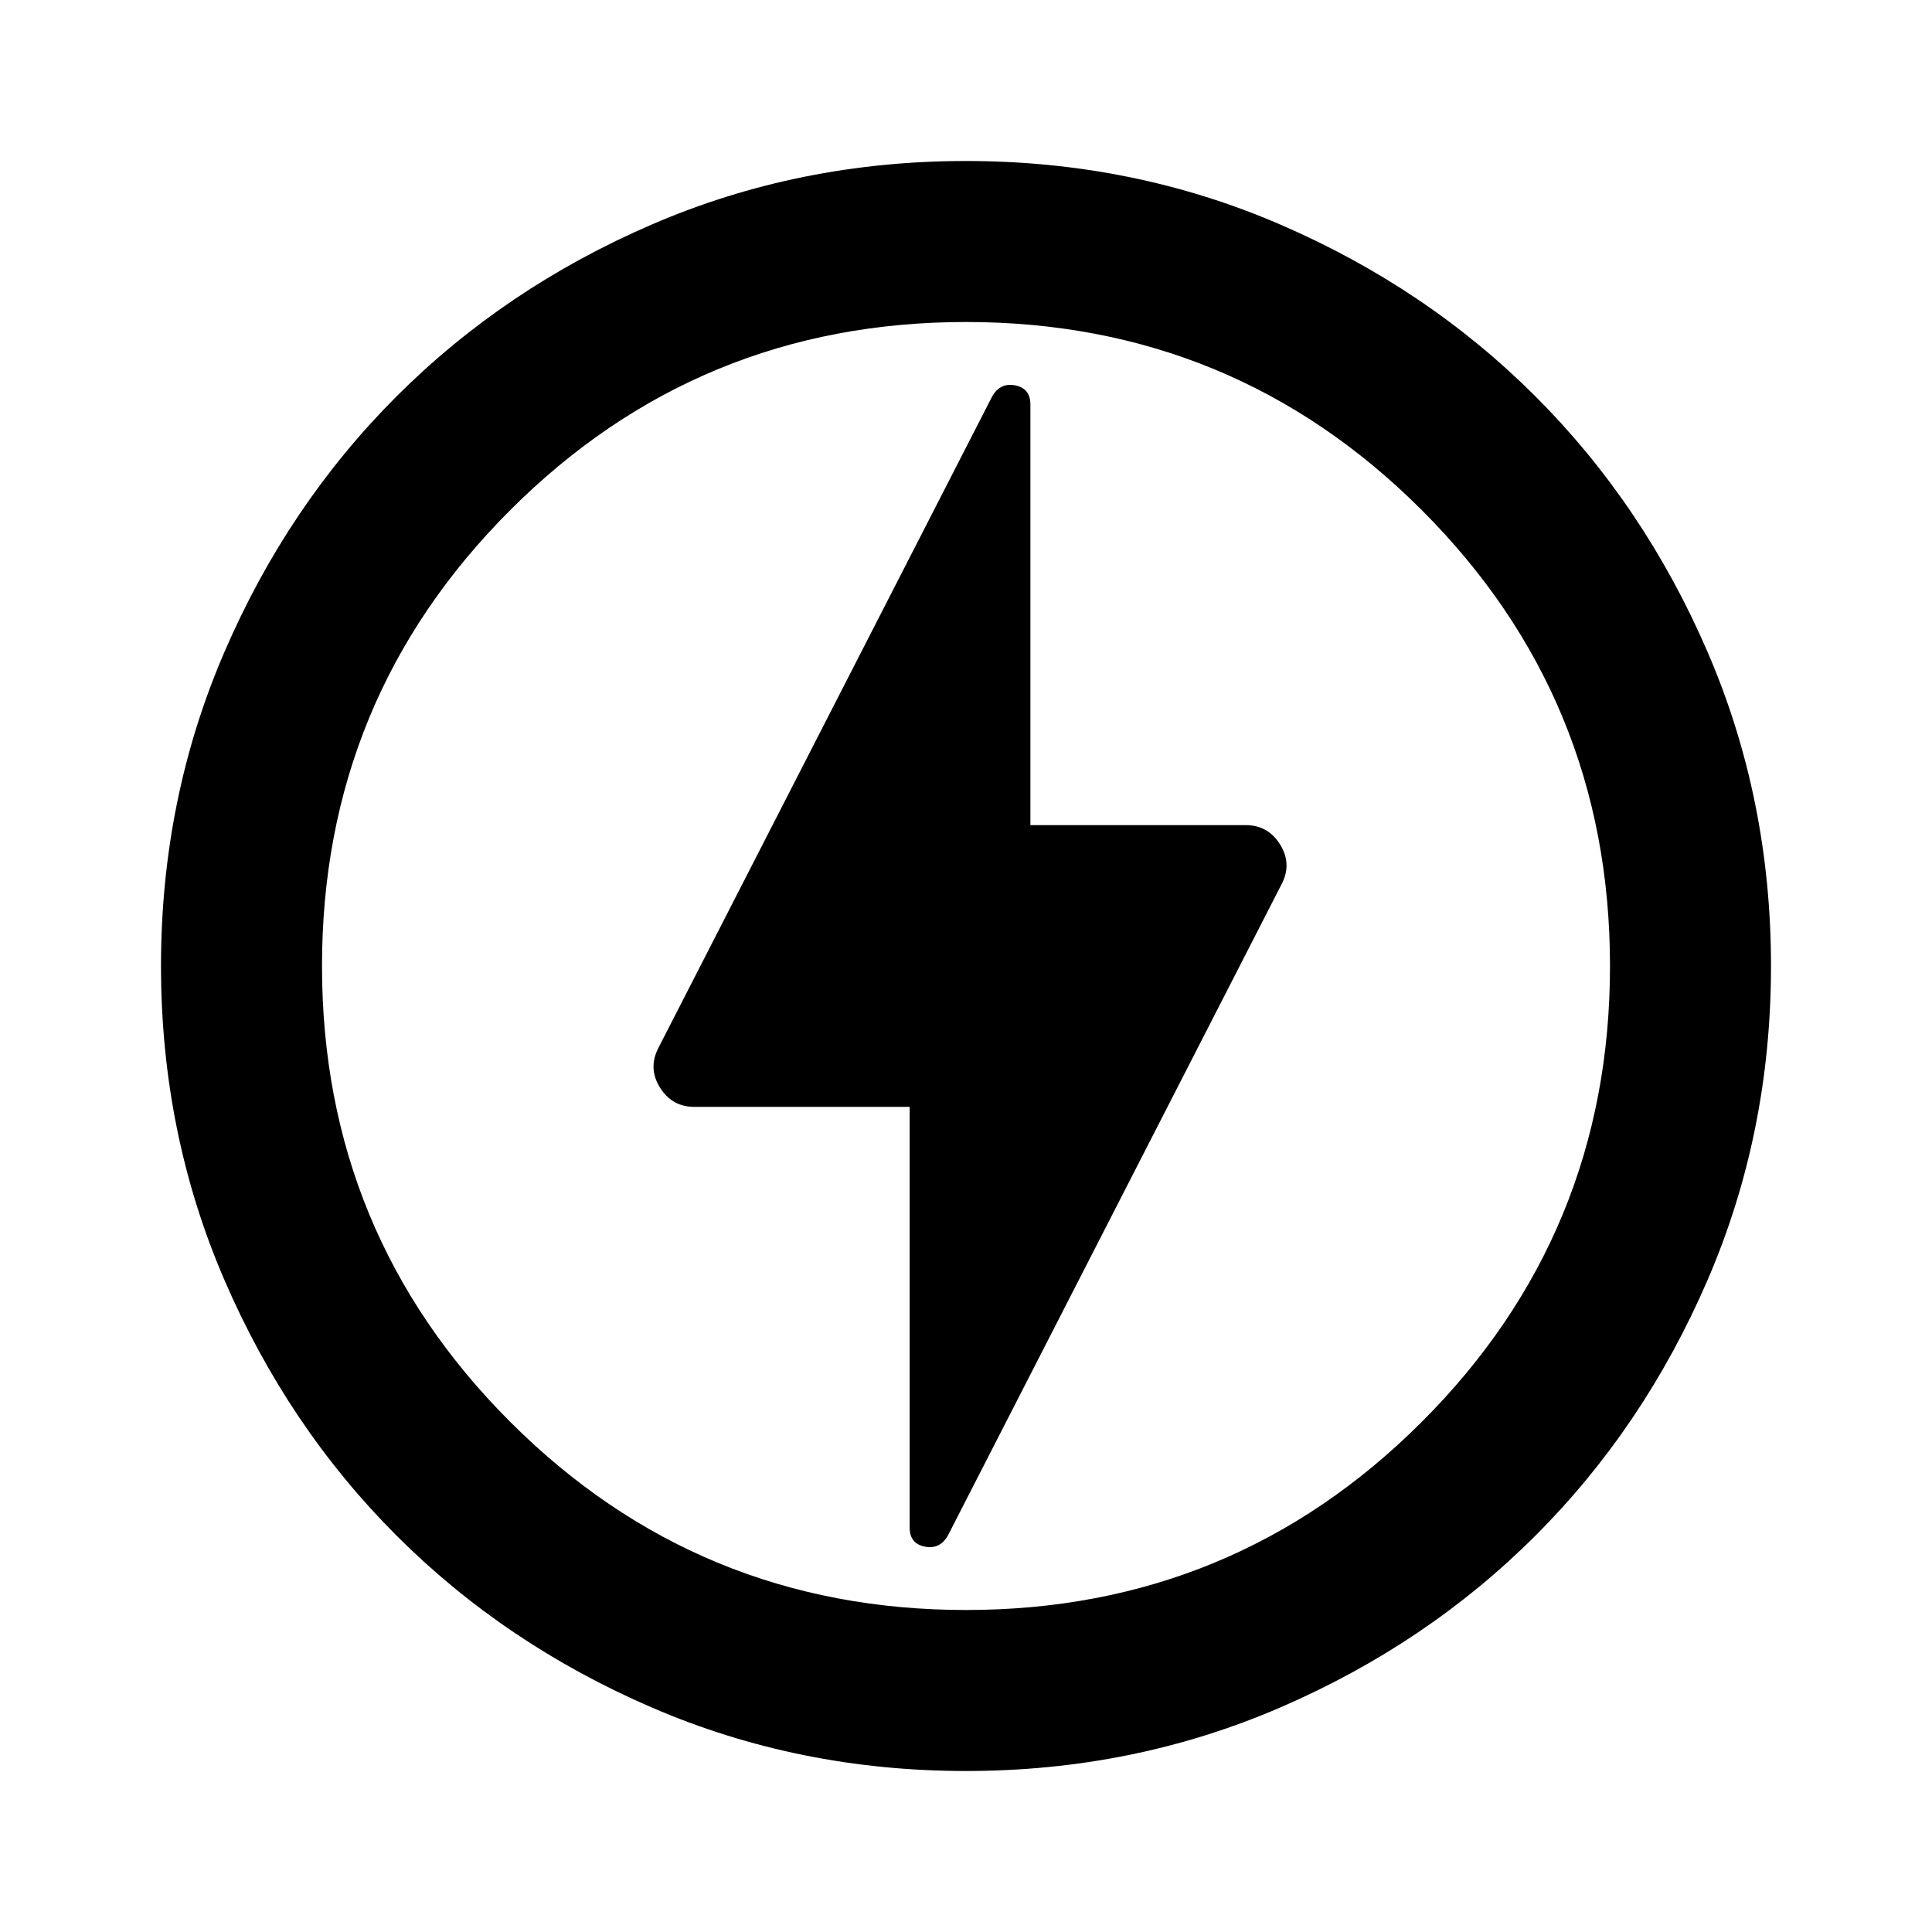 <svg aria-hidden="true" viewBox="0 -960 960 960" fill="currentColor">
  <path d="m471-197 166-324q5-10-1-19.5t-17-9.5H512v-209q0-8-7.5-9.5T493-763L327-439q-5 10 1 19.5t17 9.5h107v209q0 8 7.5 9.5T471-197Zm9 117q-83 0-156-31.5T197-197q-54-54-85.5-127T80-480q0-83 31.5-156T197-763q54-54 127-85.5T480-880q83 0 156 31.5T763-763q54 54 85.5 127T880-480q0 83-31.5 156T763-197q-54 54-127 85.5T480-80Zm0-400Zm0 320q133 0 226.5-93.5T800-480q0-133-93.5-226.5T480-800q-133 0-226.5 93.5T160-480q0 133 93.5 226.5T480-160Z"/>
</svg>
